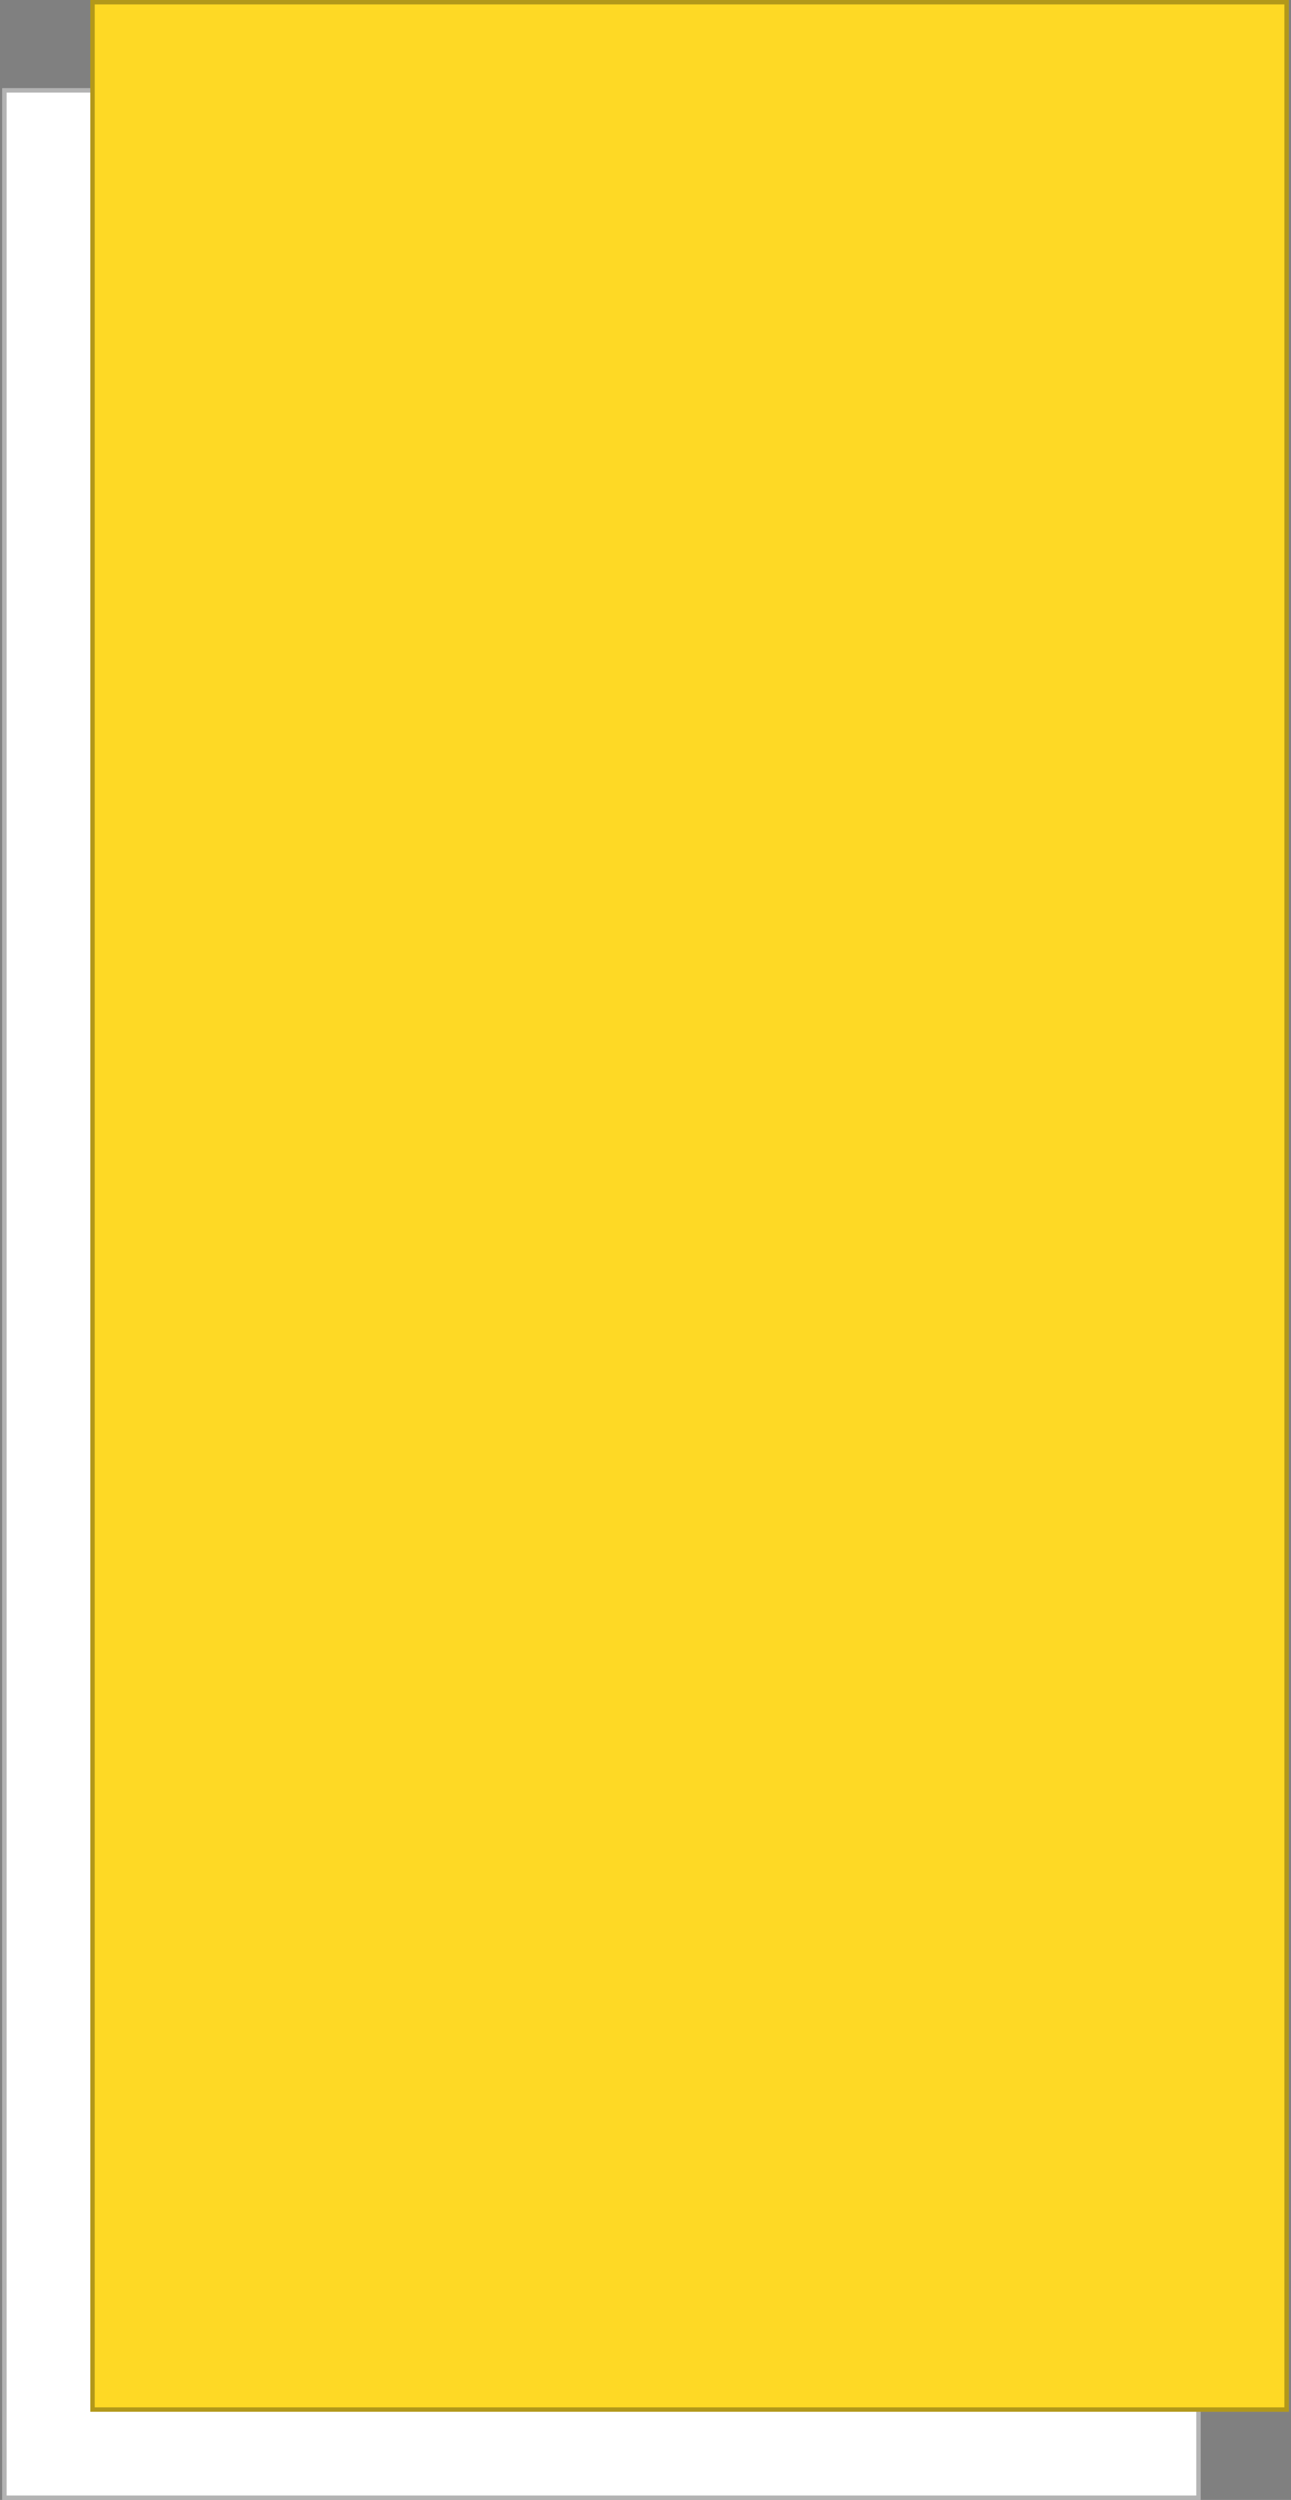 <svg width="293" height="567" viewBox="0 0 293 567" fill="none" xmlns="http://www.w3.org/2000/svg">
<rect x="0" y="0" width="293" height="567" fill="#808080" stroke="none"/>
<rect x="0.5" y="20" width="272" height="547" fill="white"/>
<rect x="1" y="20.5" width="271" height="546" stroke="black" stroke-opacity="0.3"/>
<rect x="20.5" width="272" height="547" fill="#FED925"/>
<rect x="21" y="0.5" width="271" height="546" stroke="black" stroke-opacity="0.3"/>
</svg>

